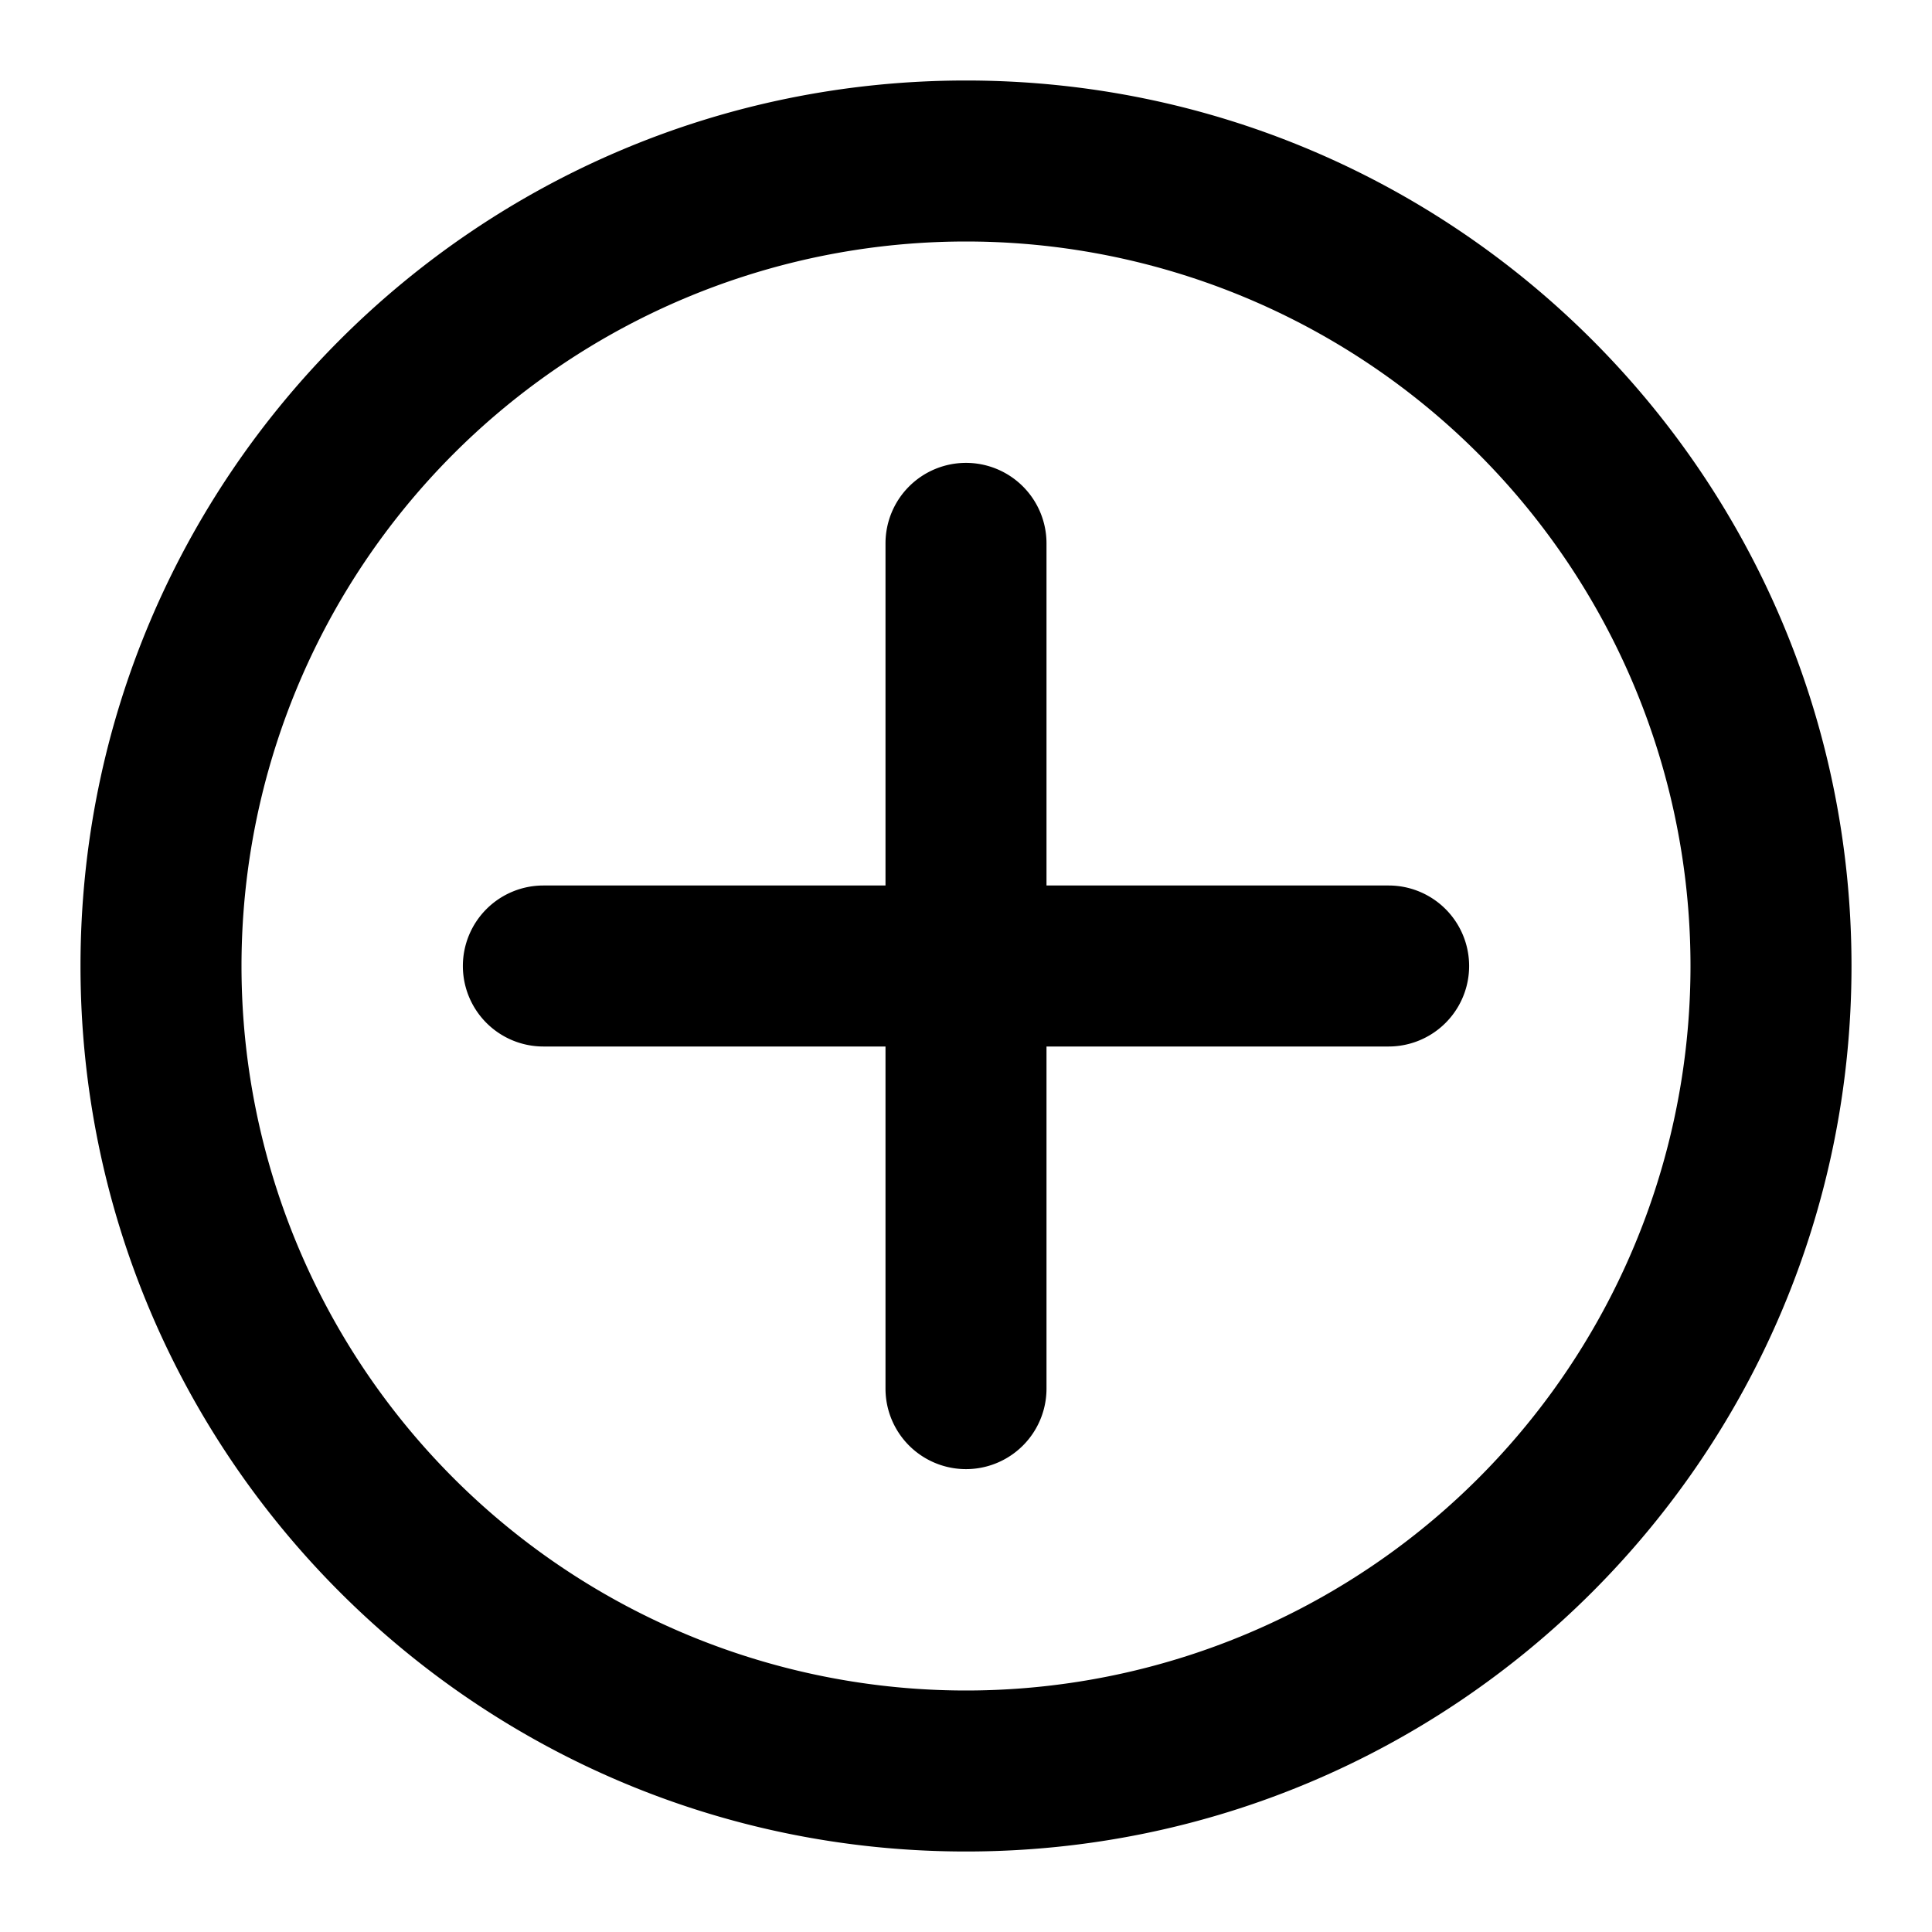 <svg xmlns="http://www.w3.org/2000/svg" viewBox="0 0 24 24"><g fill-rule="evenodd" clip-rule="evenodd"><path d="M5.75 12a1 1 0 0 1 1-1h10.5a1 1 0 1 1 0 2H6.75a1 1 0 0 1-1-1z"/><path d="M12 5.75a1 1 0 0 1 1 1v10.5a1 1 0 1 1-2 0V6.75a1 1 0 0 1 1-1z"/><path d="M12 3a9 9 0 1 0 0 18 9 9 0 0 0 0-18zM1 12C1 5.925 5.925 1 12 1s11 4.925 11 11-4.925 11-11 11S1 18.075 1 12z"/></g></svg>
